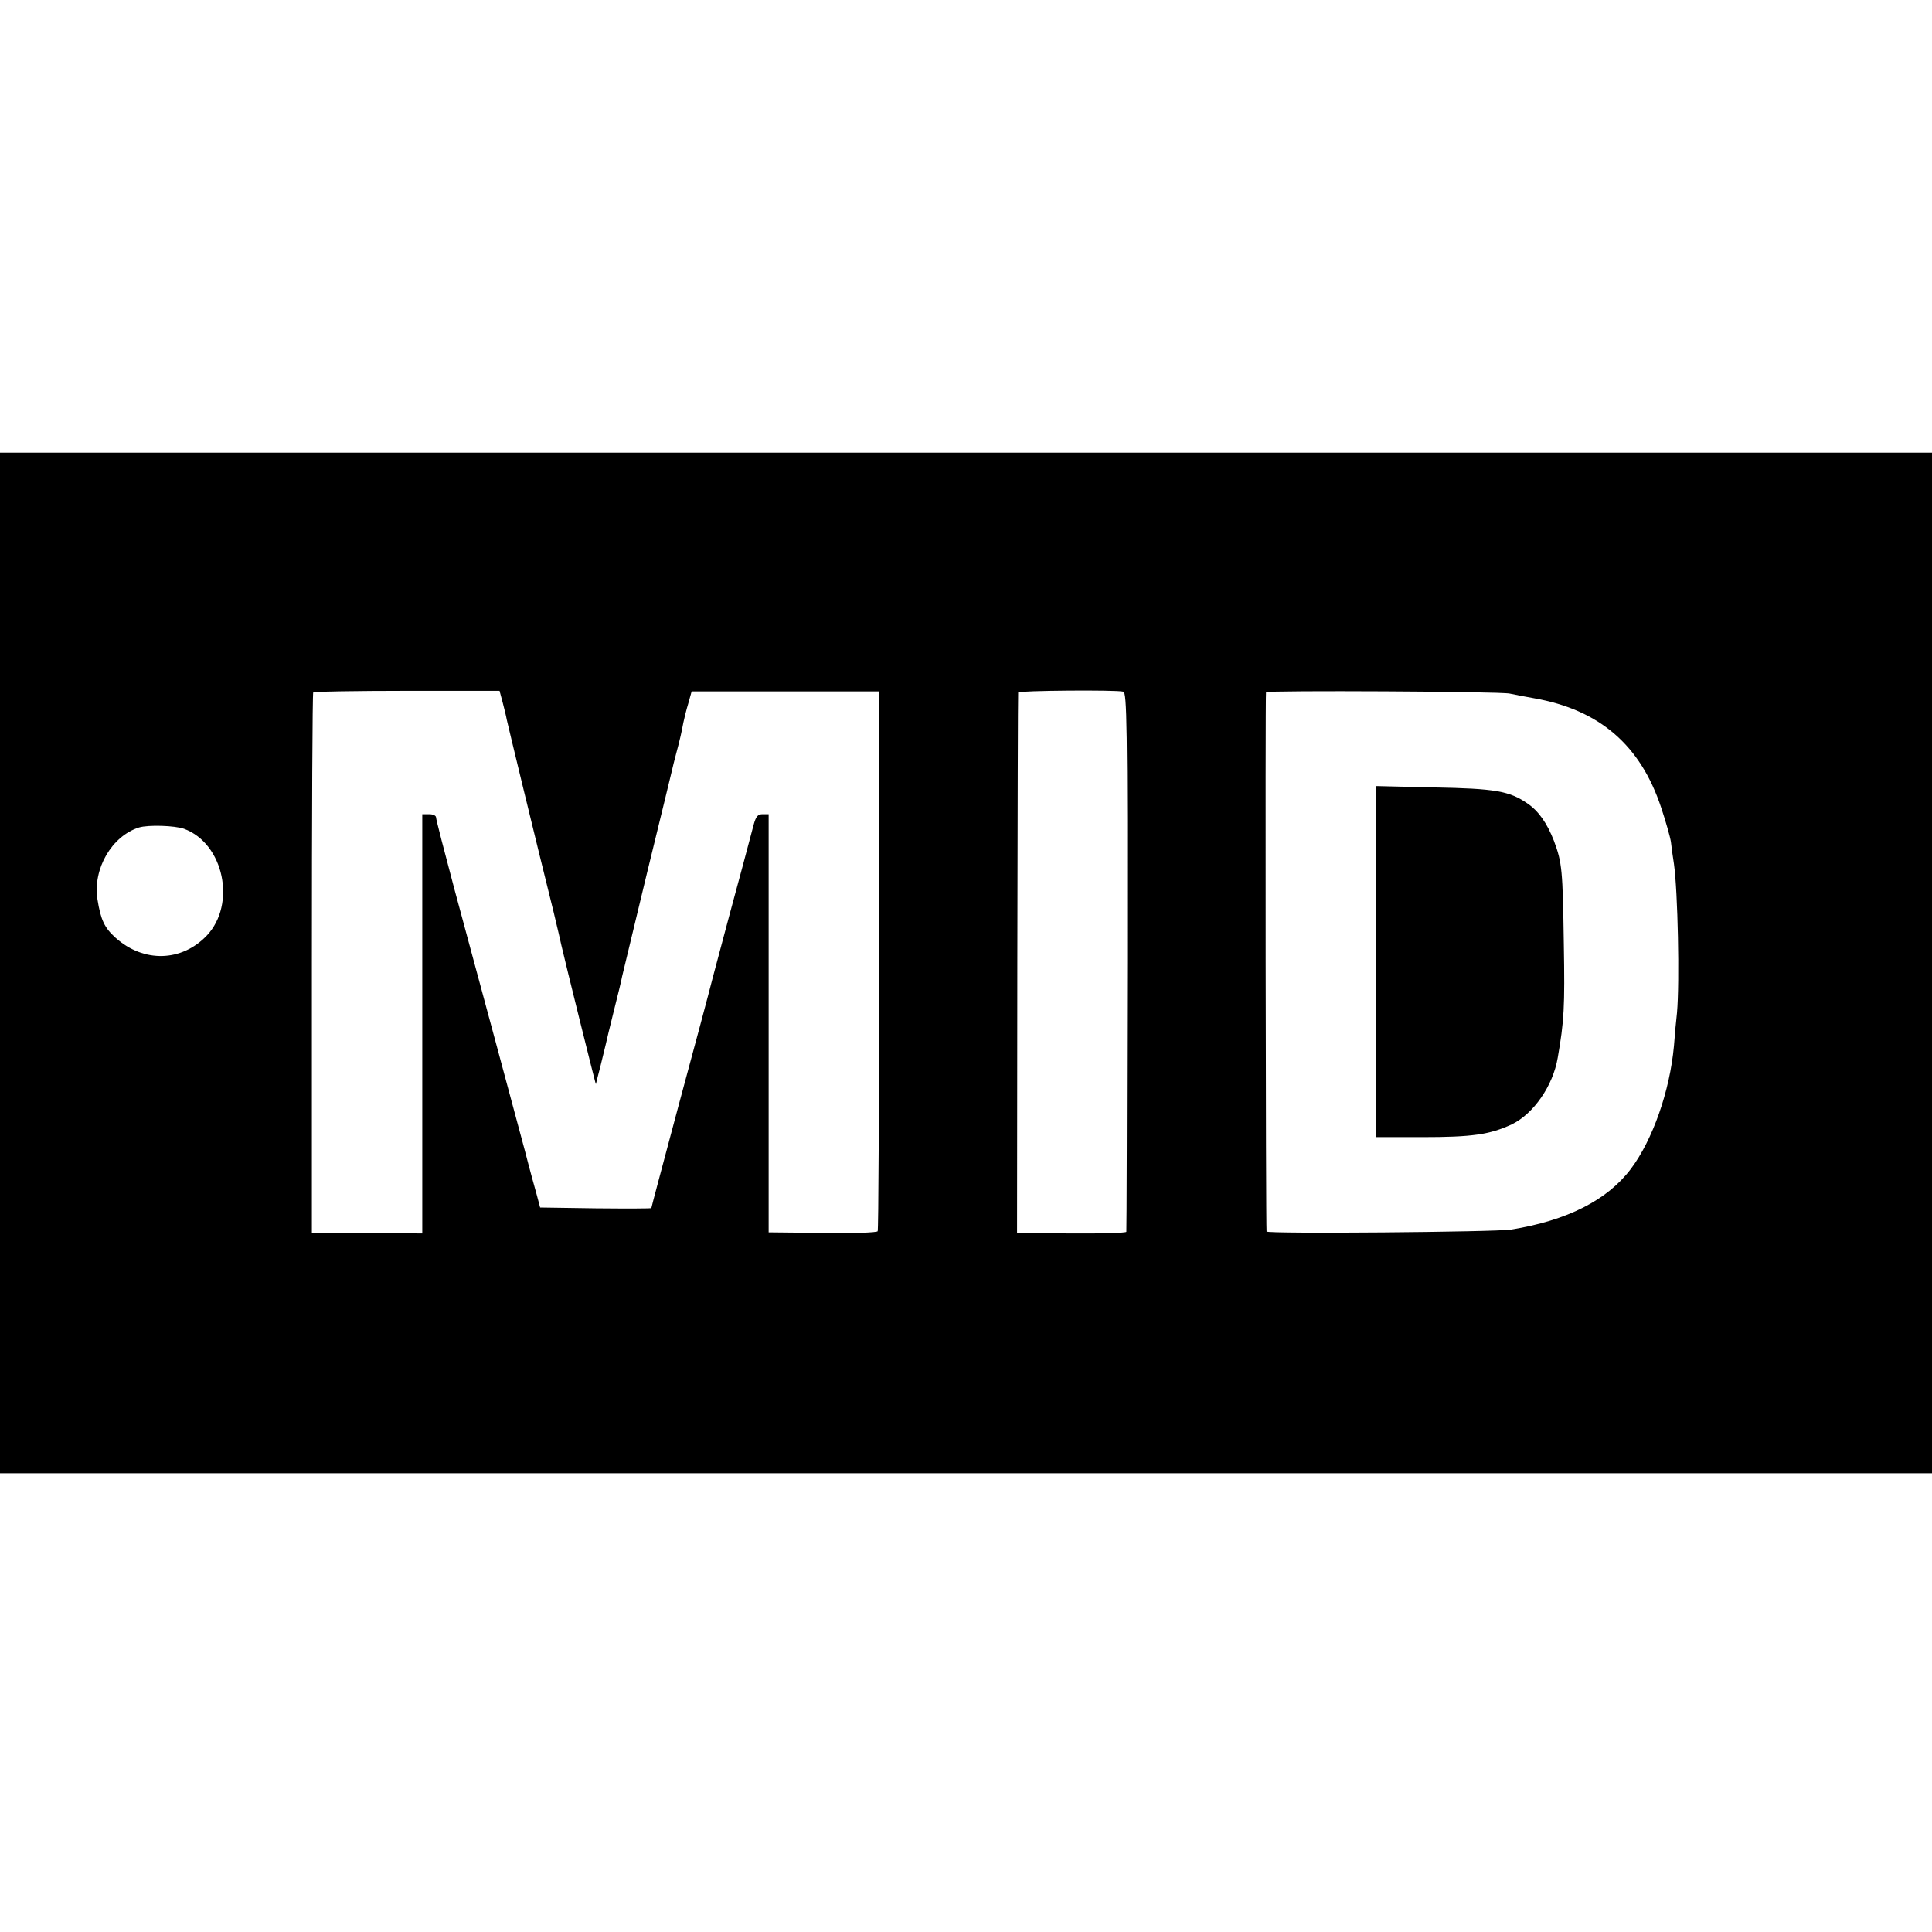 <?xml version="1.0" standalone="no"?>
<!DOCTYPE svg PUBLIC "-//W3C//DTD SVG 20010904//EN"
 "http://www.w3.org/TR/2001/REC-SVG-20010904/DTD/svg10.dtd">
<svg version="1.0" xmlns="http://www.w3.org/2000/svg"
 width="700pt" height="700pt" viewBox="0 0 700 700"
 preserveAspectRatio="xMidYMid meet">
<g transform="translate(0,700) scale(0.1,-0.1)"
fill="#000000" stroke="none">
<path d="M0 3511 l0 -1849 3500 0 3500 0 0 1849 0 1849 -3500 0 -3500 0 0
-1849z m1821 945 c6 -23 13 -51 15 -63 4 -19 104 -433 170 -698 13 -55 26
-109 28 -120 12 -53 125 -509 125 -503 1 3 8 34 17 67 8 34 17 69 19 78 2 10
15 64 29 120 14 56 28 112 30 125 3 13 44 183 91 378 48 195 88 362 90 370 2
8 8 35 15 60 14 52 19 75 26 112 3 15 11 47 18 70 l12 43 339 0 340 0 0 -973
c0 -536 -2 -978 -5 -983 -3 -5 -93 -8 -200 -6 l-195 2 0 758 0 757 -22 0 c-17
0 -24 -8 -32 -37 -21 -80 -54 -203 -88 -328 -19 -71 -46 -173 -60 -225 -13
-52 -69 -261 -124 -464 -54 -203 -99 -370 -99 -373 0 -2 -91 -2 -201 -1 l-202
3 -12 45 c-7 25 -27 97 -43 160 -34 127 -153 569 -256 950 -36 135 -66 251
-66 258 0 7 -11 12 -25 12 l-25 0 0 -759 0 -760 -200 1 -200 1 0 977 c0 537 2
979 5 982 3 2 156 5 340 5 l335 0 11 -41z m2249 38 c13 -3 15 -120 14 -976 -1
-535 -2 -976 -3 -981 0 -4 -90 -7 -198 -6 l-198 1 1 976 c1 538 2 980 3 983 1
7 357 10 381 3z m1400 -7 c14 -3 54 -11 89 -17 237 -42 385 -170 460 -397 16
-48 32 -104 35 -123 2 -19 7 -55 11 -80 14 -99 21 -428 11 -540 -3 -25 -8 -79
-11 -120 -15 -163 -77 -340 -156 -445 -85 -113 -230 -187 -434 -220 -56 -9
-885 -16 -886 -7 -3 17 -5 1948 -2 1954 4 7 846 3 883 -5z m-4803 -490 c144
-53 190 -273 82 -387 -91 -95 -228 -99 -330 -8 -40 36 -54 64 -66 140 -17 110
52 229 151 260 34 10 129 7 163 -5z"/>
<path d="M4984 3516 l0 -636 168 0 c181 0 245 9 325 46 79 38 150 140 167 242
23 132 26 183 22 412 -4 267 -6 294 -36 374 -25 64 -56 108 -96 135 -65 45
-117 54 -339 58 l-211 5 0 -636z"/>
</g>
</svg>
